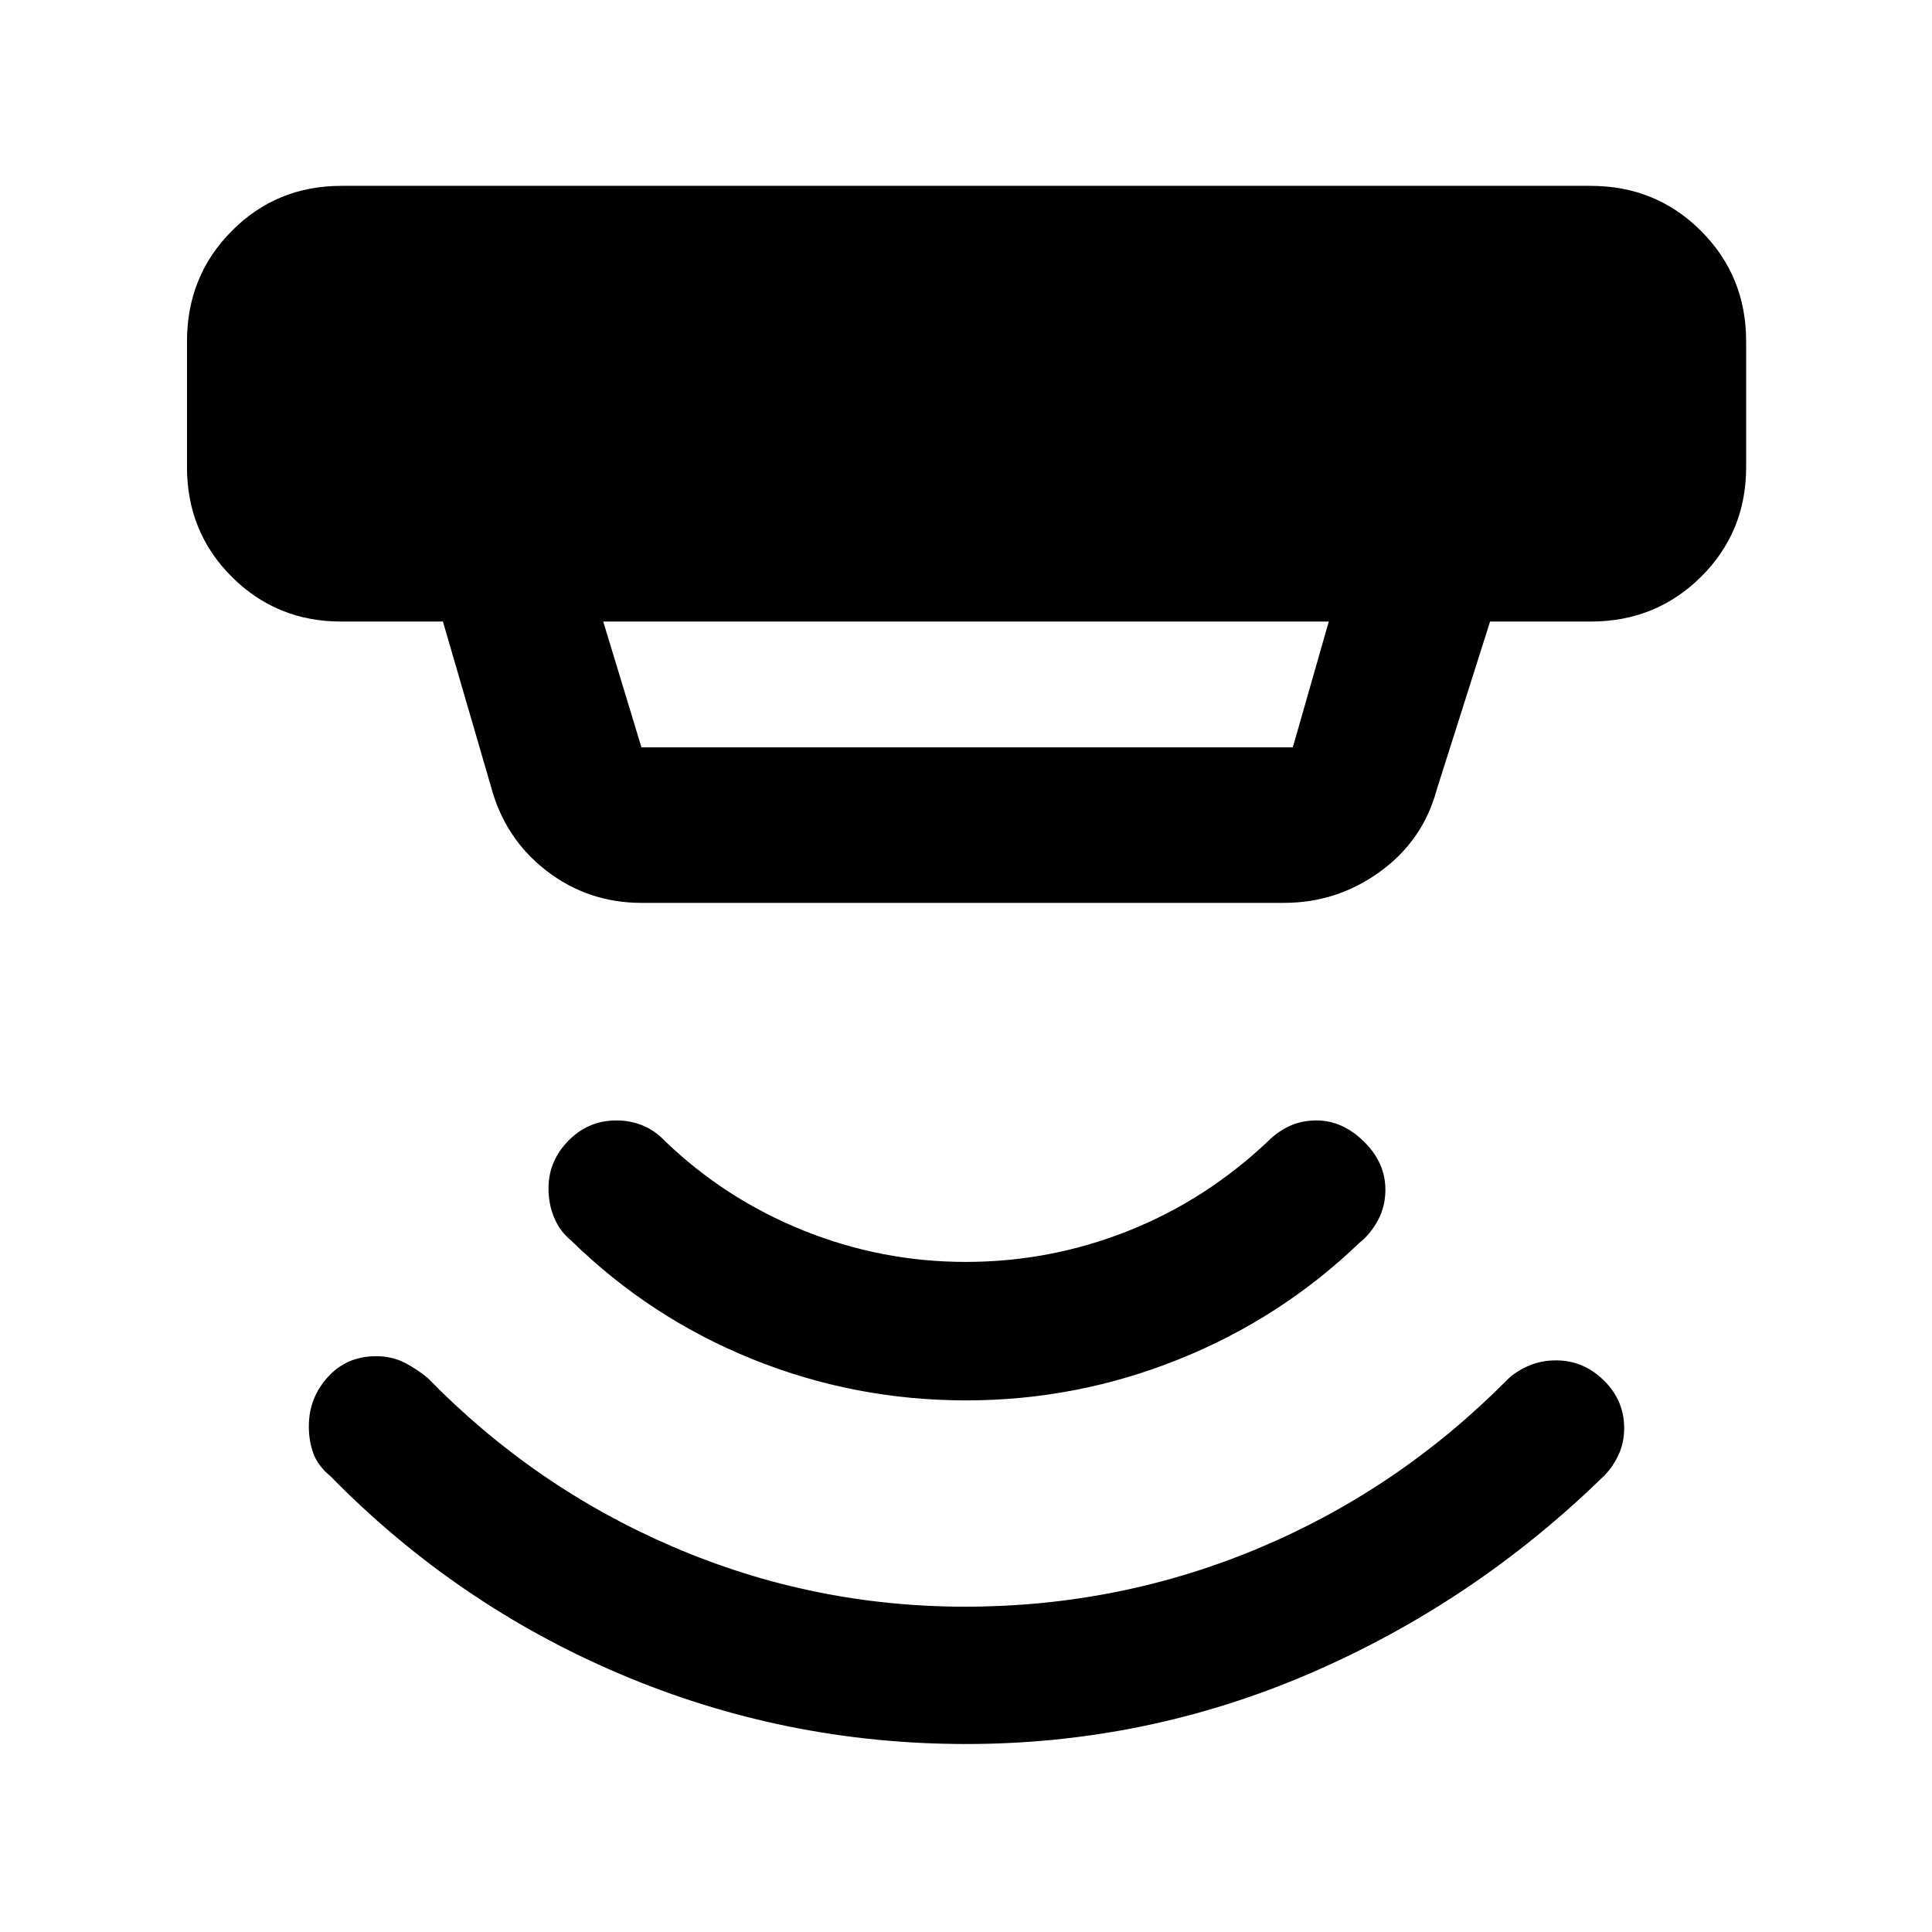 <svg xmlns="http://www.w3.org/2000/svg" height="48" viewBox="0 -960 960 960" width="48"><path d="m299.74-651.15 19 62.5h323.65l17.87-62.5H299.74Zm19 139.78q-26.56 0-47.27-16.01-20.71-16.02-27.58-42.01l-23.8-81.76h-50.46q-32.23 0-54.47-22.25-22.25-22.24-22.25-54.47v-62.5q0-32.46 22.25-54.87 22.24-22.41 54.47-22.41h620.74q32.46 0 54.87 22.41 22.41 22.41 22.41 54.87v62.5q0 32.23-22.41 54.47-22.41 22.25-54.87 22.25h-49.96l-26.54 83.63q-6.85 25.26-28.22 40.7-21.37 15.45-47.56 15.45H318.74ZM479.98-93.41q-89.74 0-171.48-34.61-81.75-34.62-144.42-98.57-6.06-4.97-8.34-11.13-2.28-6.15-2.28-13.53 0-14.1 9.41-24.48t23.97-10.38q7.83 0 13.96 3.1 6.13 3.1 11.66 7.65 53.06 54.42 122.2 84.06 69.15 29.65 144.88 29.65 76.71 0 146.08-29.15 69.37-29.14 123.38-83.66 3.73-3.77 10.08-6.67 6.35-2.91 14.07-2.91 13.64 0 23.77 9.93 10.12 9.93 10.12 23.68 0 7.44-2.9 13.54-2.91 6.09-7.15 10.28-64.27 62.74-145.77 97.97-81.51 35.23-171.24 35.23Zm.1-170.74q-55.42 0-106.22-20.5-50.79-20.5-89.97-58.85-5.59-4.52-8.47-11.31-2.88-6.78-2.88-14.7 0-13.58 9.89-23.67 9.89-10.08 23.81-10.08 7.15 0 13.25 2.56 6.1 2.57 10.73 7.49 29.87 28.82 68.77 44.54 38.91 15.71 80.88 15.71 41.98 0 80.79-15.43 38.8-15.44 69.69-44.82 5.06-4.92 10.91-7.49 5.85-2.56 12.95-2.56 12.82 0 23.5 10.48 10.68 10.49 10.68 23.87 0 8.5-3.75 15.36-3.76 6.86-9.09 11.05-39.1 37.58-89.86 57.96-50.76 20.39-105.61 20.39Z"/></svg>